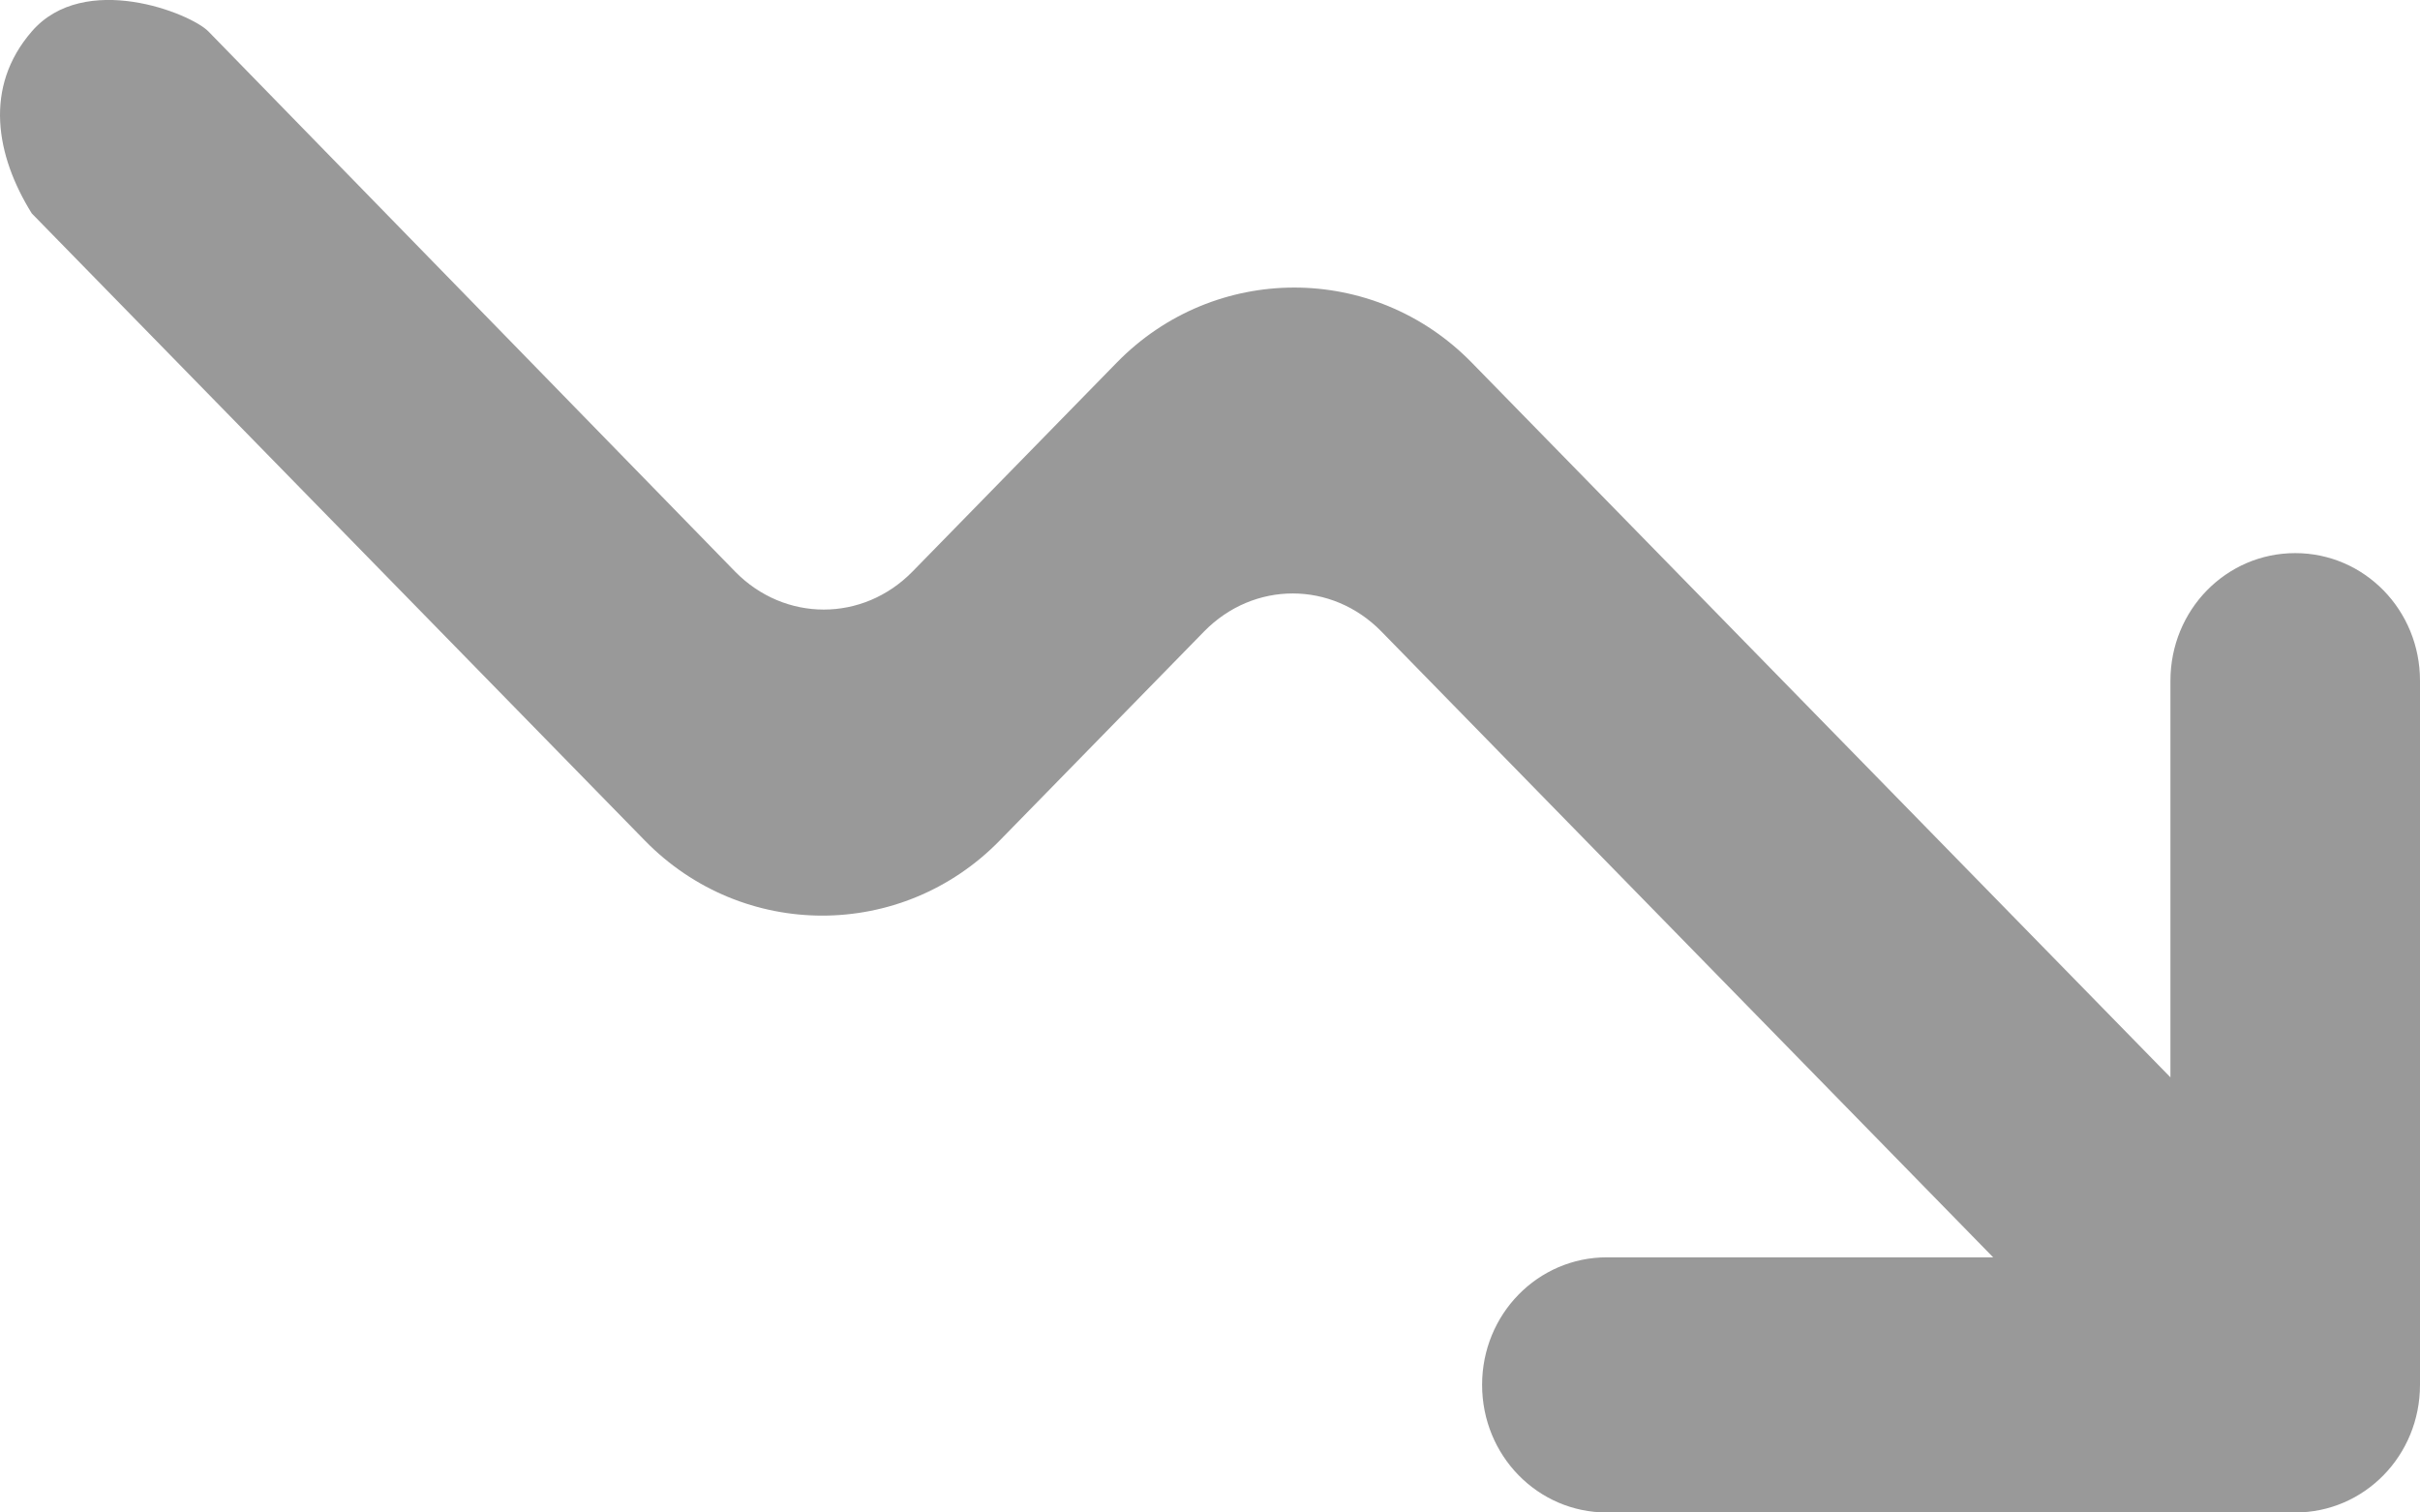 <?xml version="1.0" encoding="UTF-8"?>
<svg width="16px" height="10px" viewBox="0 0 16 10" version="1.1" xmlns="http://www.w3.org/2000/svg" xmlns:xlink="http://www.w3.org/1999/xlink">
    <!-- Generator: Sketch 49.1 (51147) - http://www.bohemiancoding.com/sketch -->
    <title>fall</title>
    <desc>Created with Sketch.</desc>
    <defs></defs>
    <g id="完成" stroke="none" stroke-width="1" fill="none" fill-rule="evenodd">
        <g id="首页-copy-2" transform="translate(-1205, -1664)" fill="#999999" fill-rule="nonzero">
            <path d="M1205.21,1672.589 L1209.264,1668.442 C1209.91,1667.781 1210.963,1667.781 1211.609,1668.442 L1212.961,1669.825 C1213.289,1670.16 1213.805,1670.16 1214.133,1669.825 L1218.178,1665.687 L1215.624,1665.687 C1215.167,1665.687 1214.799,1665.311 1214.799,1664.844 C1214.799,1664.376 1215.167,1664 1215.624,1664 L1220.175,1664 C1220.632,1664 1221,1664.376 1221,1664.844 L1221,1669.499 C1221,1669.967 1220.632,1670.343 1220.175,1670.343 C1219.718,1670.343 1219.35,1669.967 1219.35,1669.499 L1219.35,1666.877 L1214.73,1671.603 C1214.084,1672.264 1213.03,1672.264 1212.384,1671.603 L1211.033,1670.221 C1210.705,1669.886 1210.188,1669.886 1209.86,1670.221 C1208.313,1671.808 1207.152,1672.998 1206.378,1673.792 C1206.26,1673.913 1205.557,1674.193 1205.21,1673.792 C1204.891,1673.424 1204.972,1672.972 1205.21,1672.589 Z" id="fall" transform="translate(1213, 1669) scale(1, -1) translate(-1213, -1669) "></path>
        </g>
    </g>
</svg>
